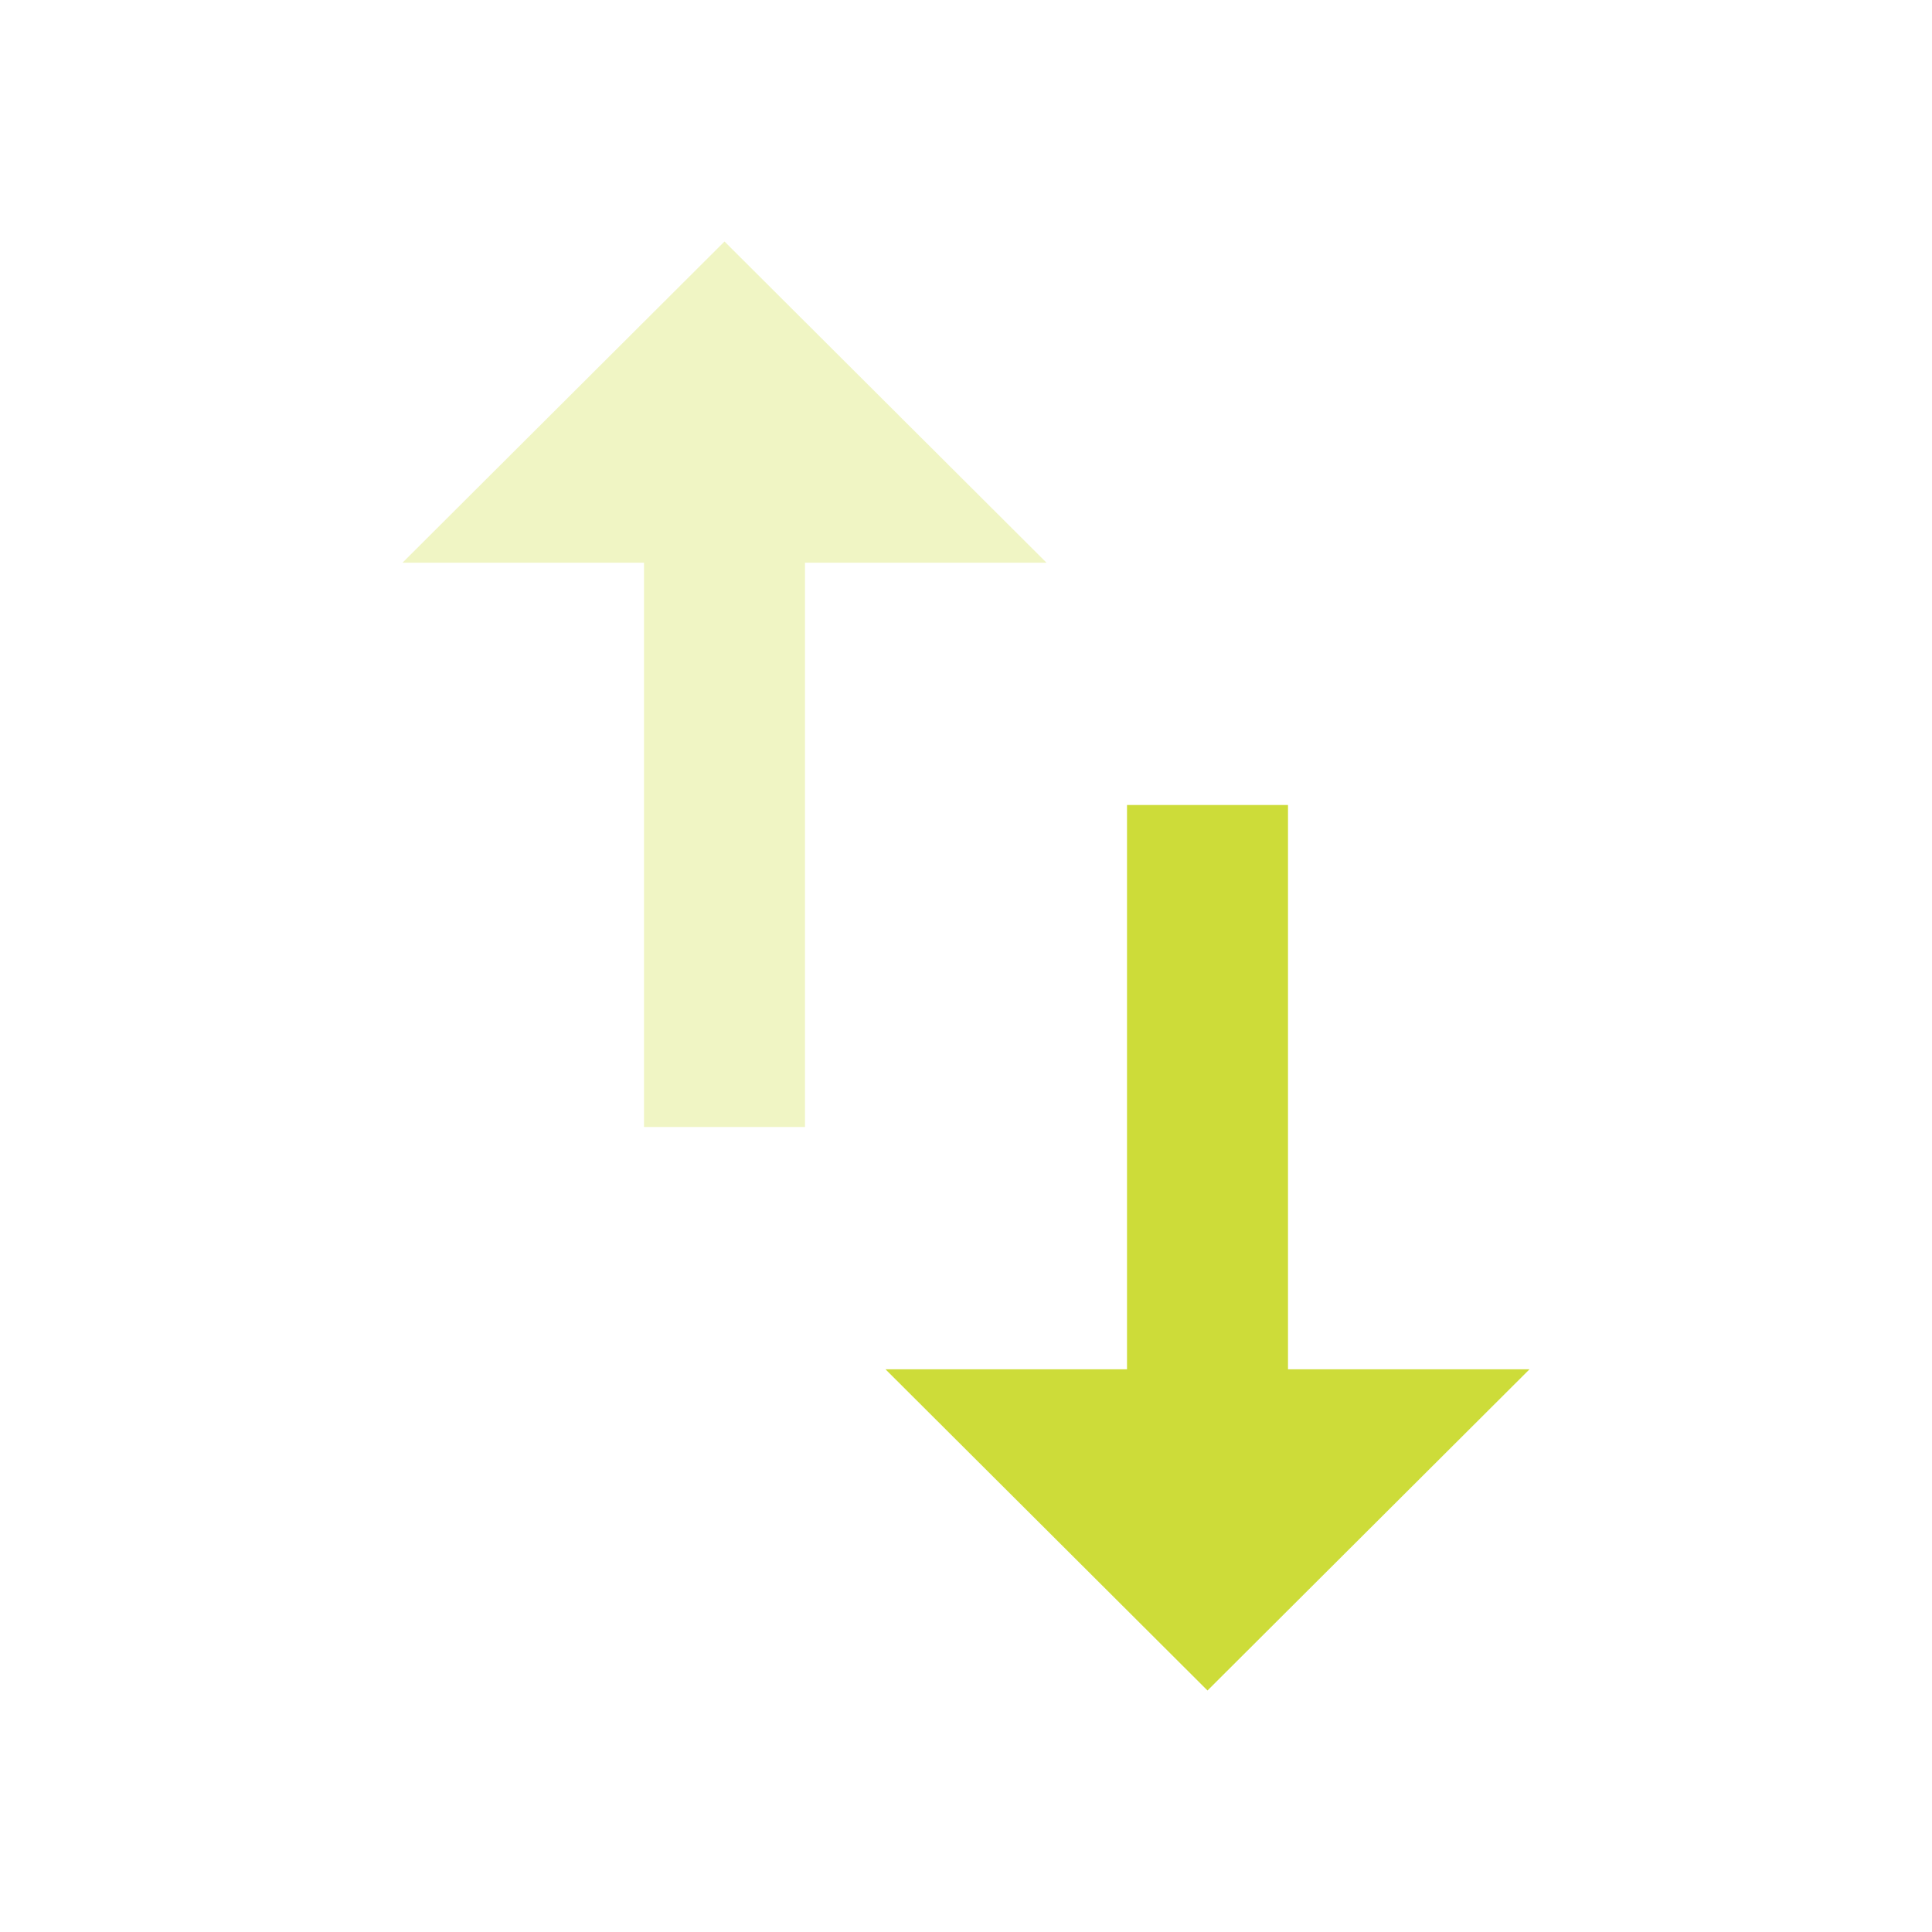 <svg height="48" version="1.1" viewBox="0 0 48 48" width="48" xmlns="http://www.w3.org/2000/svg"><path style="fill:#CDDC39" d="M32 34.02L32 20l-4 0 0 14.02-6 0 8 7.98 8-7.98-6 0z"/><path style="fill:#CDDC39" d="M18 6L10 13.98l6 0 0 14.02 4 0 0-14.02 6 0L18 6Z" opacity=".3"/></svg>
